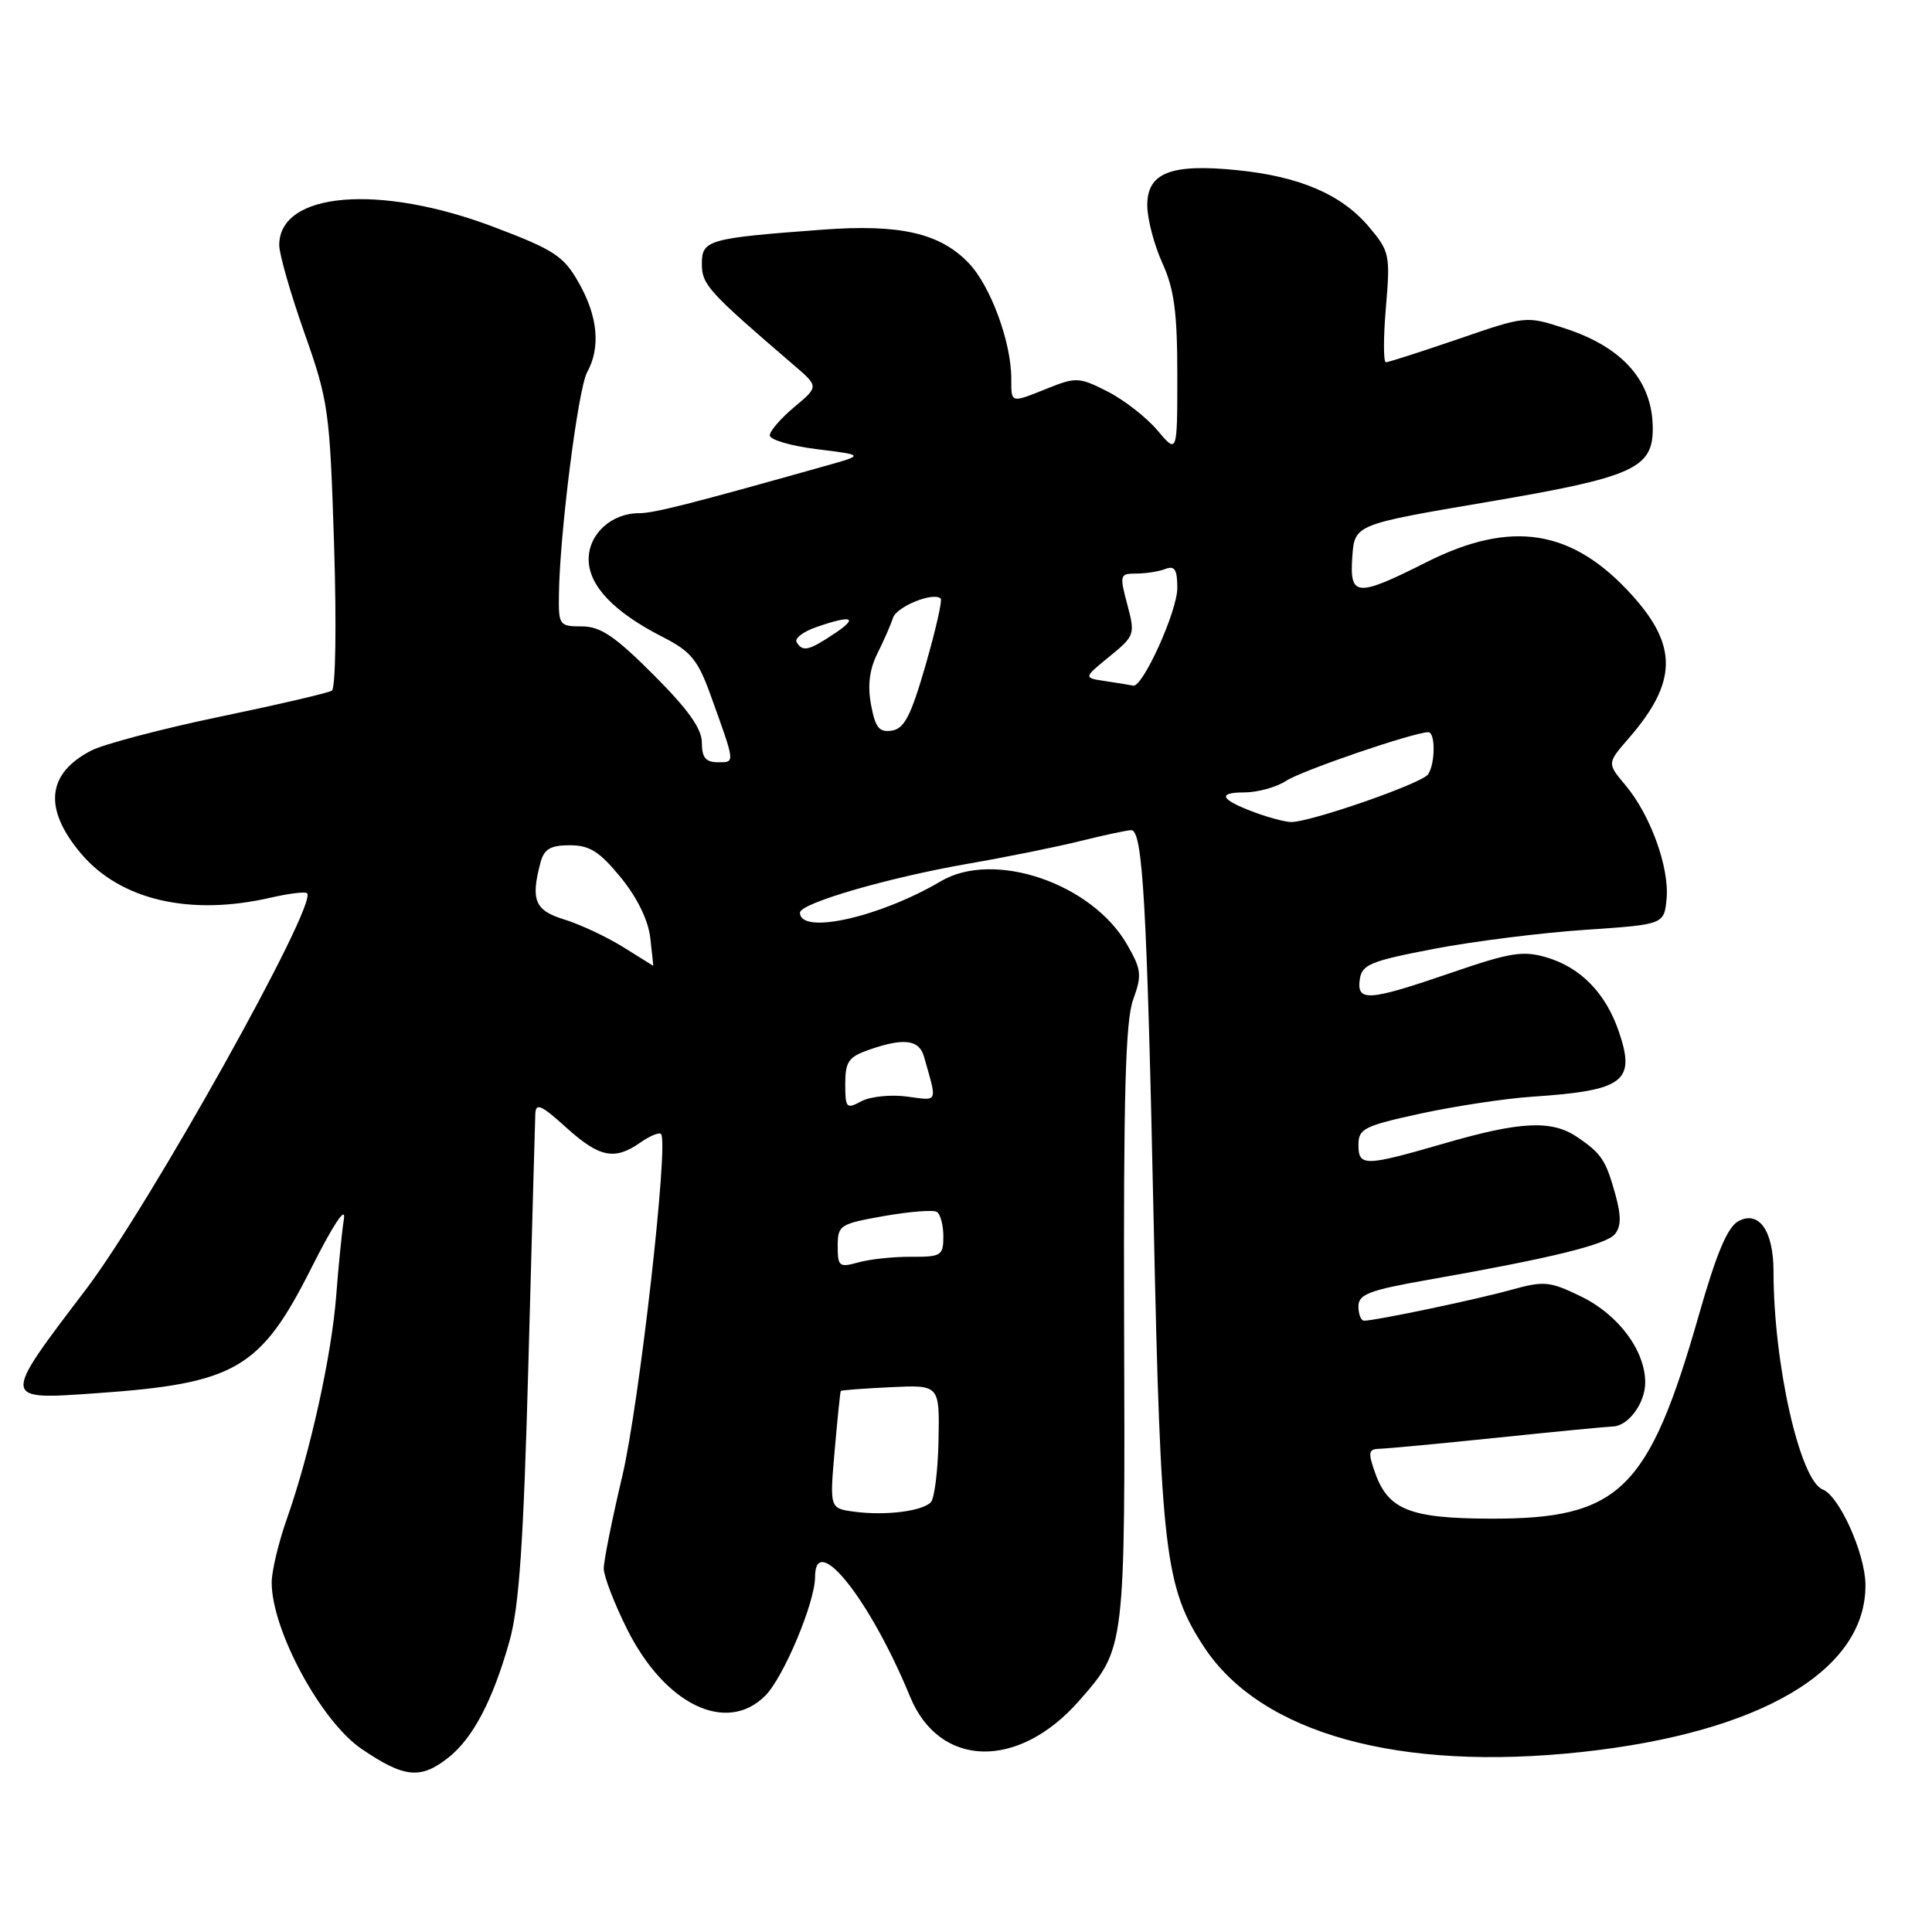 <?xml version="1.0" encoding="UTF-8" standalone="no"?>
<!DOCTYPE svg PUBLIC "-//W3C//DTD SVG 1.1//EN" "http://www.w3.org/Graphics/SVG/1.1/DTD/svg11.dtd" >
<svg xmlns="http://www.w3.org/2000/svg" xmlns:xlink="http://www.w3.org/1999/xlink" version="1.1" viewBox="0 0 256 256">
 <g >
 <path fill="currentColor"
d=" M 59.39 232.91 C 62.66 230.34 65.30 225.31 67.51 217.46 C 68.80 212.85 69.37 204.46 70.02 180.50 C 70.48 163.45 70.89 148.66 70.93 147.63 C 70.99 146.08 71.68 146.38 75.00 149.38 C 79.42 153.38 81.43 153.79 84.84 151.40 C 86.10 150.52 87.34 150.00 87.59 150.26 C 88.64 151.31 84.71 186.07 82.45 195.62 C 81.10 201.32 80.00 206.82 80.00 207.83 C 80.00 208.85 81.39 212.46 83.09 215.87 C 88.11 225.90 96.26 229.83 101.40 224.69 C 103.83 222.26 108.00 212.32 108.00 208.96 C 108.00 202.77 115.31 211.97 120.59 224.82 C 124.48 234.28 134.93 234.54 142.98 225.37 C 149.13 218.36 149.09 218.72 148.95 175.49 C 148.86 145.19 149.13 135.28 150.14 132.48 C 151.33 129.20 151.25 128.47 149.35 125.17 C 144.69 117.04 131.70 112.62 124.68 116.76 C 116.55 121.56 106.00 123.91 106.00 120.93 C 106.00 119.69 117.63 116.30 128.26 114.45 C 133.34 113.57 140.08 112.21 143.23 111.42 C 146.39 110.64 149.38 110.00 149.89 110.00 C 151.42 110.00 151.97 119.59 152.87 162.00 C 153.80 205.67 154.36 210.36 159.56 218.26 C 167.11 229.72 185.41 234.78 209.67 232.14 C 233.39 229.55 247.34 221.29 247.18 209.91 C 247.12 205.80 243.70 198.21 241.53 197.37 C 238.50 196.21 235.00 180.72 235.00 168.47 C 235.00 163.10 233.08 160.35 230.35 161.81 C 228.91 162.58 227.45 166.05 225.14 174.14 C 218.46 197.53 214.62 201.29 197.42 201.23 C 186.75 201.19 183.91 200.04 182.17 195.05 C 181.25 192.43 181.34 192.00 182.80 191.97 C 183.74 191.95 190.80 191.29 198.50 190.49 C 206.20 189.69 213.03 189.03 213.68 189.02 C 215.75 188.98 218.00 185.94 218.00 183.18 C 217.99 178.94 214.44 174.19 209.50 171.79 C 205.34 169.77 204.60 169.70 200.24 170.91 C 195.64 172.19 182.26 175.00 180.75 175.00 C 180.34 175.00 180.00 174.15 180.00 173.10 C 180.00 171.50 181.41 170.96 189.25 169.58 C 205.60 166.70 212.81 164.93 213.98 163.53 C 214.81 162.53 214.83 161.11 214.06 158.33 C 212.79 153.73 212.23 152.88 209.03 150.69 C 205.64 148.38 201.53 148.56 191.40 151.50 C 180.77 154.58 180.00 154.59 180.00 151.67 C 180.00 149.56 180.79 149.17 188.25 147.55 C 192.79 146.57 199.43 145.56 203.00 145.32 C 215.22 144.50 216.78 143.32 214.49 136.65 C 212.76 131.60 209.46 128.22 204.99 126.88 C 201.83 125.93 200.17 126.19 192.31 128.89 C 181.34 132.66 179.75 132.78 180.18 129.77 C 180.46 127.80 181.60 127.34 190.00 125.73 C 195.22 124.73 204.22 123.60 210.00 123.21 C 220.50 122.50 220.50 122.50 220.83 119.09 C 221.22 114.96 218.69 107.97 215.37 104.03 C 212.94 101.14 212.94 101.14 215.82 97.82 C 222.24 90.43 222.35 85.61 216.26 78.87 C 208.35 70.11 200.28 68.82 189.00 74.50 C 179.72 79.17 178.81 79.10 179.19 73.75 C 179.50 69.50 179.50 69.50 197.17 66.50 C 216.38 63.24 219.00 62.07 219.00 56.80 C 219.00 50.52 215.05 46.01 207.35 43.51 C 202.22 41.84 202.19 41.84 193.24 44.92 C 188.30 46.61 183.98 48.00 183.64 48.00 C 183.30 48.00 183.30 44.73 183.64 40.73 C 184.23 33.78 184.13 33.31 181.41 30.08 C 177.80 25.78 172.25 23.39 163.96 22.55 C 155.14 21.65 151.99 22.89 152.02 27.23 C 152.03 29.03 152.93 32.46 154.02 34.86 C 155.59 38.31 156.00 41.39 156.00 49.69 C 156.00 60.15 156.00 60.15 153.37 57.03 C 151.93 55.32 148.96 53.00 146.78 51.89 C 143.04 49.98 142.57 49.95 138.88 51.43 C 133.85 53.45 134.00 53.49 134.00 50.16 C 134.00 45.33 131.25 37.87 128.35 34.85 C 124.56 30.89 119.25 29.67 109.02 30.43 C 93.80 31.56 93.00 31.79 93.00 34.96 C 93.00 37.72 93.83 38.63 105.16 48.36 C 108.50 51.22 108.50 51.22 105.25 53.93 C 103.46 55.43 102.00 57.12 102.00 57.69 C 102.00 58.27 104.81 59.09 108.25 59.52 C 114.50 60.29 114.50 60.29 109.50 61.70 C 91.35 66.81 86.66 68.00 84.68 68.00 C 81.02 68.00 78.00 70.76 78.00 74.10 C 78.00 77.61 81.34 81.11 87.84 84.42 C 91.53 86.30 92.47 87.44 94.14 92.06 C 97.47 101.31 97.43 101.00 95.12 101.00 C 93.51 101.00 93.00 100.38 93.00 98.41 C 93.00 96.55 91.17 93.99 86.59 89.41 C 81.48 84.29 79.56 83.00 77.09 83.00 C 74.11 83.00 74.00 82.85 74.06 78.75 C 74.17 70.64 76.60 51.49 77.80 49.32 C 79.60 46.04 79.23 41.96 76.71 37.50 C 74.69 33.93 73.49 33.13 65.47 30.09 C 50.27 24.32 37.00 25.43 37.00 32.48 C 37.00 33.67 38.50 38.91 40.34 44.12 C 43.54 53.18 43.70 54.39 44.27 72.28 C 44.60 82.81 44.47 91.21 43.97 91.52 C 43.48 91.82 36.79 93.38 29.09 94.98 C 21.40 96.58 13.75 98.60 12.08 99.46 C 6.20 102.50 5.73 107.15 10.71 113.07 C 15.92 119.26 25.15 121.42 35.88 118.94 C 38.29 118.39 40.46 118.12 40.69 118.36 C 42.13 119.80 19.80 159.78 11.36 170.89 C 0.15 185.64 0.14 185.50 12.75 184.61 C 31.22 183.32 34.52 181.40 41.27 167.99 C 44.14 162.29 45.86 159.70 45.57 161.50 C 45.31 163.15 44.85 167.73 44.55 171.67 C 43.94 179.62 41.10 192.47 38.02 201.23 C 36.91 204.37 36.00 208.18 36.00 209.69 C 36.00 216.00 42.53 228.08 47.91 231.74 C 53.56 235.58 55.72 235.80 59.39 232.91 Z  M 113.21 200.31 C 109.93 199.87 109.93 199.87 110.60 192.18 C 110.97 187.96 111.33 184.41 111.41 184.31 C 111.49 184.20 114.46 183.98 118.02 183.81 C 124.50 183.50 124.50 183.50 124.36 190.84 C 124.28 194.88 123.82 198.58 123.33 199.07 C 122.14 200.26 117.28 200.85 113.21 200.31 Z  M 111.00 165.13 C 111.00 162.34 111.27 162.17 117.14 161.13 C 120.51 160.54 123.66 160.29 124.14 160.58 C 124.61 160.88 125.00 162.34 125.00 163.84 C 125.00 166.37 124.71 166.55 120.75 166.53 C 118.41 166.51 115.26 166.85 113.75 167.27 C 111.20 167.98 111.00 167.82 111.00 165.13 Z  M 112.00 143.63 C 112.00 140.68 112.44 140.04 115.15 139.10 C 119.75 137.49 121.79 137.75 122.43 140.00 C 124.21 146.26 124.38 145.86 120.18 145.30 C 118.04 145.01 115.32 145.29 114.14 145.92 C 112.15 146.99 112.00 146.84 112.00 143.63 Z  M 82.50 125.45 C 80.30 124.09 76.81 122.46 74.75 121.83 C 70.86 120.64 70.29 119.26 71.63 114.25 C 72.10 112.50 72.96 112.00 75.50 112.00 C 78.12 112.00 79.44 112.83 82.24 116.25 C 84.41 118.90 85.89 121.91 86.16 124.25 C 86.40 126.31 86.58 127.99 86.55 127.97 C 86.52 127.95 84.70 126.82 82.50 125.45 Z  M 166.32 107.67 C 161.73 105.98 161.20 105.00 164.87 105.00 C 166.63 105.00 169.13 104.31 170.43 103.46 C 172.49 102.10 187.24 97.06 189.25 97.02 C 190.21 97.00 190.20 101.15 189.23 102.60 C 188.42 103.82 173.36 109.04 171.00 108.92 C 170.17 108.88 168.07 108.32 166.32 107.67 Z  M 115.42 93.40 C 114.94 90.84 115.20 88.71 116.26 86.59 C 117.11 84.89 118.04 82.77 118.32 81.88 C 118.80 80.37 123.72 78.38 124.65 79.32 C 124.88 79.54 123.98 83.50 122.65 88.11 C 120.71 94.84 119.83 96.56 118.17 96.81 C 116.50 97.07 115.98 96.42 115.42 93.40 Z  M 146.52 90.26 C 143.54 89.82 143.54 89.82 147.00 87.00 C 150.37 84.25 150.43 84.07 149.37 80.09 C 148.33 76.18 148.38 76.00 150.56 76.00 C 151.81 76.00 153.55 75.73 154.42 75.39 C 155.65 74.92 156.00 75.47 156.00 77.91 C 156.00 80.99 151.40 91.14 150.15 90.85 C 149.79 90.77 148.16 90.50 146.52 90.26 Z  M 105.56 85.10 C 105.25 84.60 106.42 83.70 108.15 83.10 C 112.92 81.44 113.84 81.79 110.50 84.00 C 107.14 86.23 106.36 86.40 105.56 85.10 Z "/>
</g>
</svg>